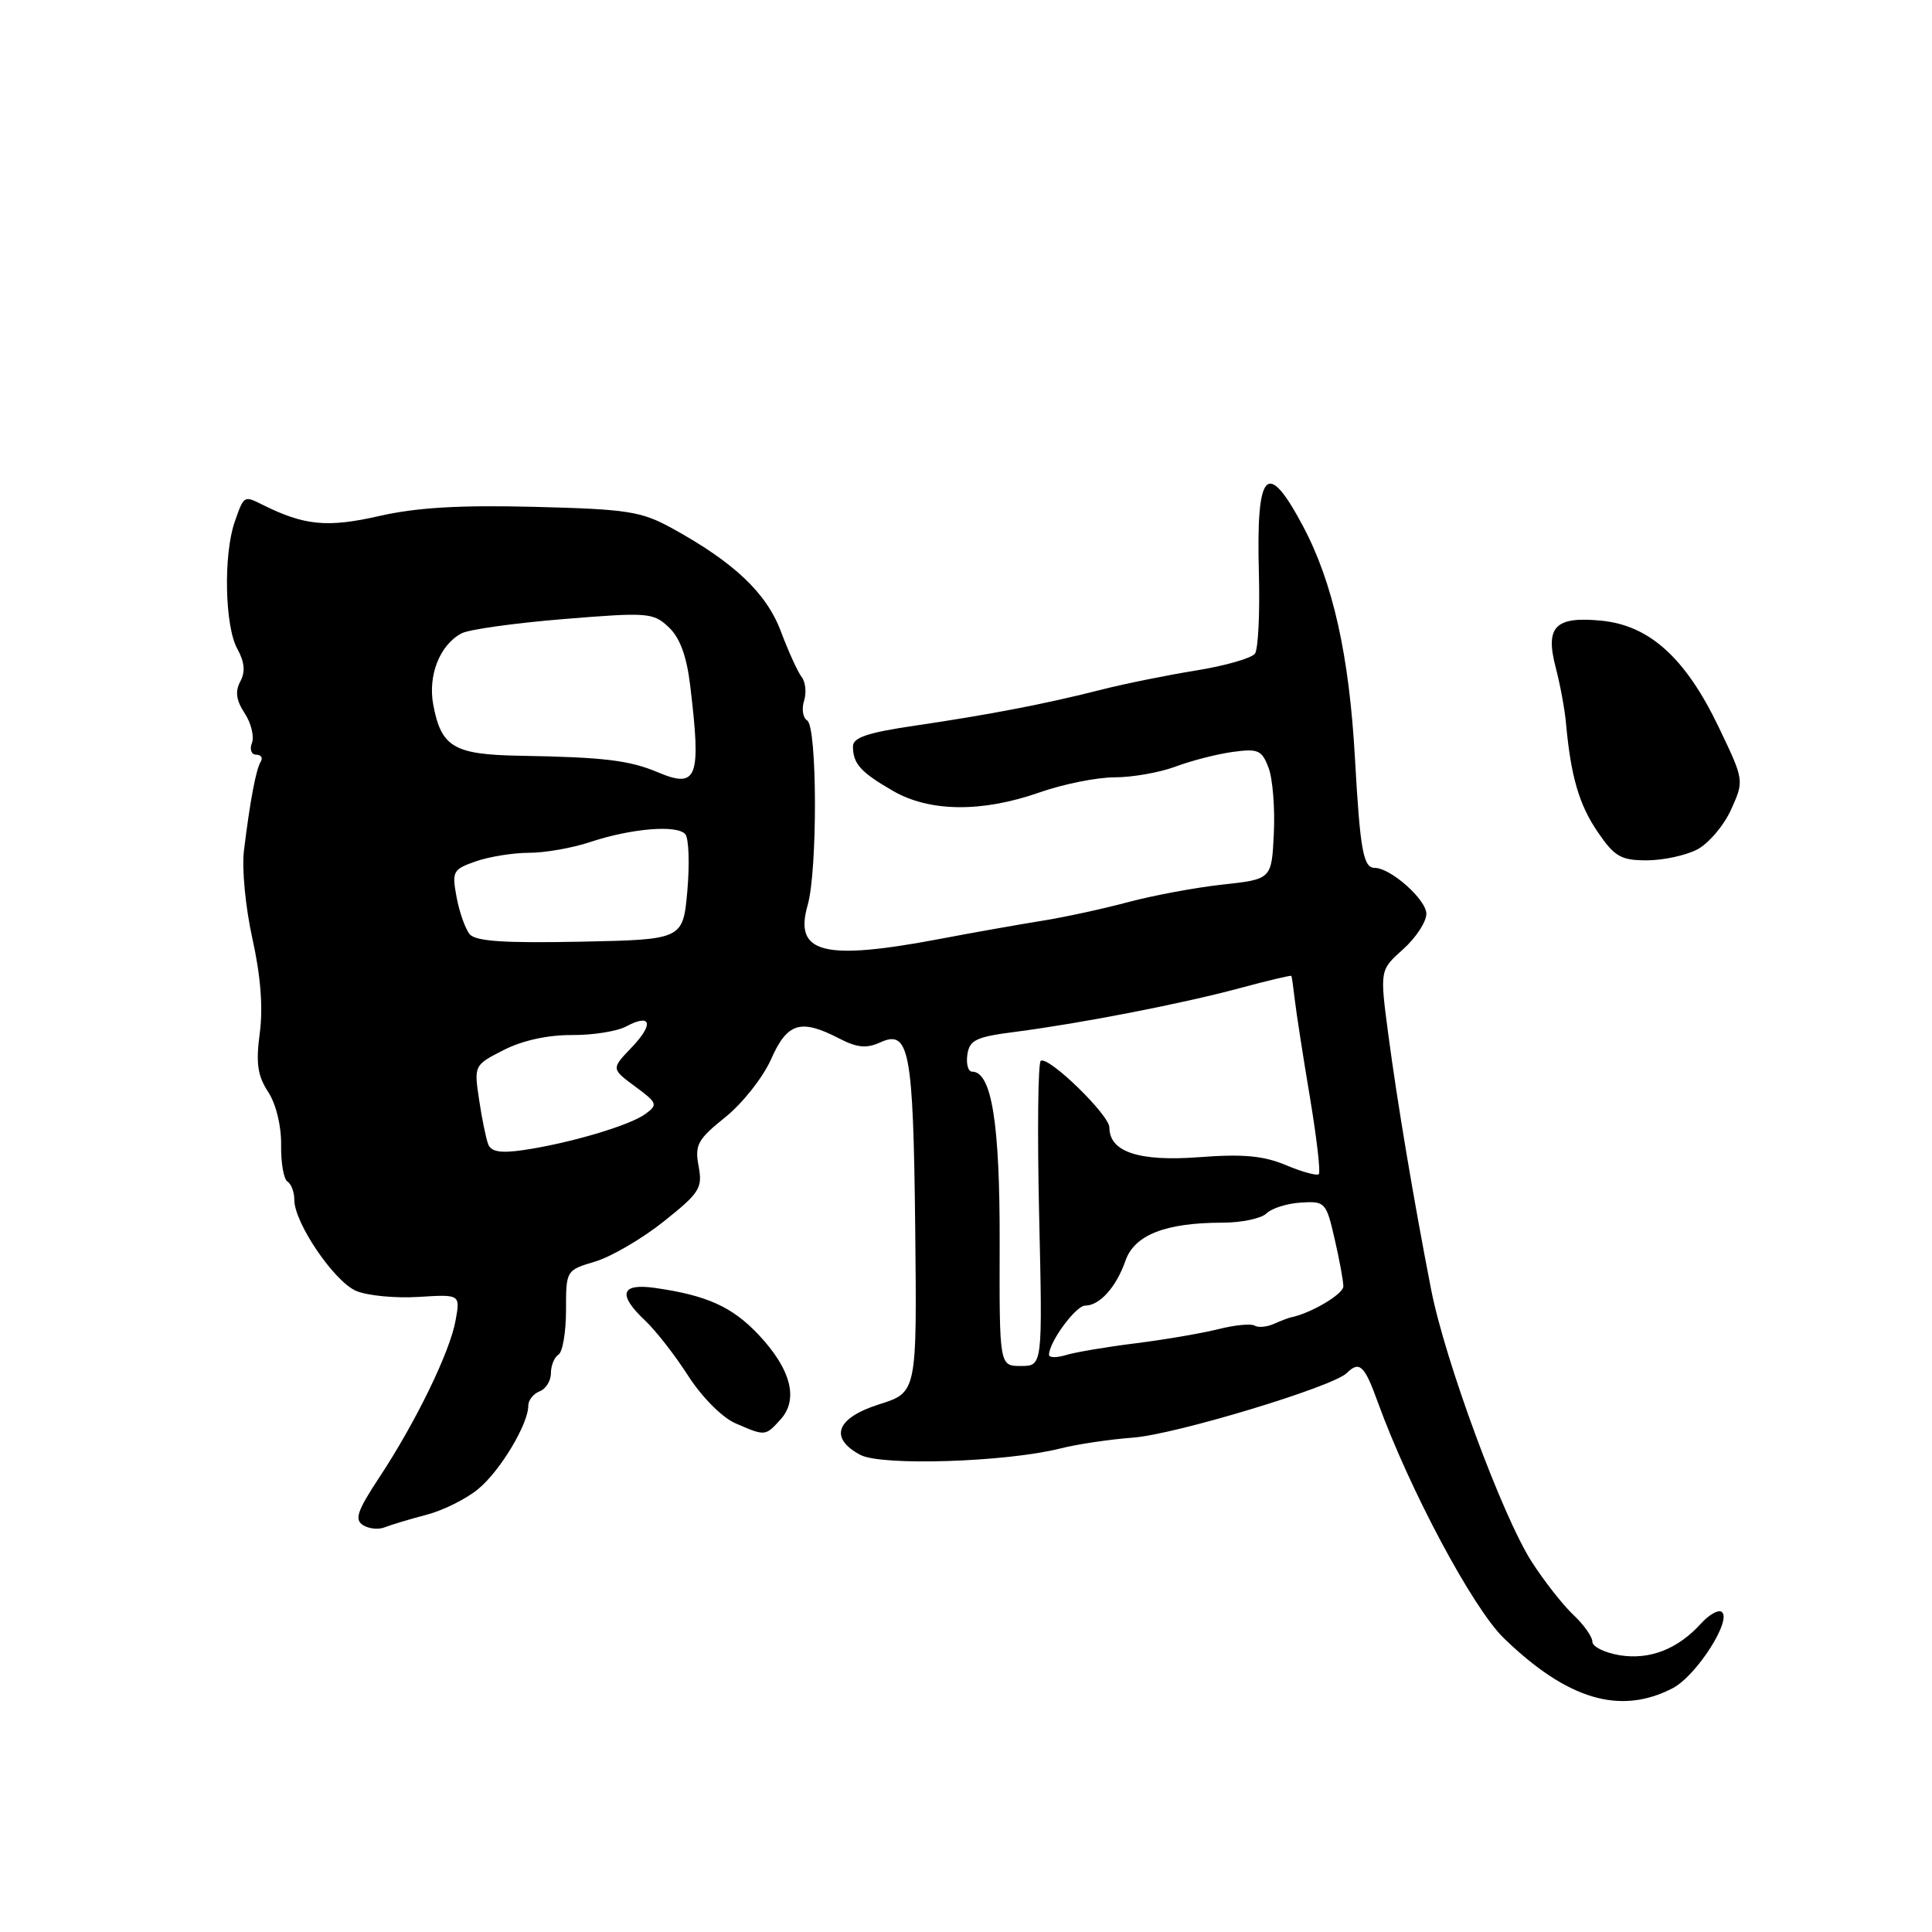 <?xml version="1.0" encoding="UTF-8" standalone="no"?>
<!DOCTYPE svg PUBLIC "-//W3C//DTD SVG 1.1//EN" "http://www.w3.org/Graphics/SVG/1.1/DTD/svg11.dtd" >
<svg xmlns="http://www.w3.org/2000/svg" xmlns:xlink="http://www.w3.org/1999/xlink" version="1.1" viewBox="0 0 256 256">
 <g >
 <path fill="currentColor"
d=" M 221.63 223.70 C 224.81 222.05 229.62 214.50 228.10 213.56 C 227.64 213.28 226.42 213.98 225.39 215.13 C 222.31 218.52 218.60 219.97 214.63 219.33 C 212.63 219.00 211.00 218.20 211.00 217.54 C 211.00 216.89 209.87 215.28 208.48 213.98 C 207.10 212.68 204.61 209.51 202.95 206.93 C 199.07 200.87 191.47 180.30 189.63 170.86 C 187.30 158.90 185.15 146.08 183.95 137.02 C 182.83 128.54 182.83 128.54 185.91 125.79 C 187.61 124.27 189.00 122.15 189.00 121.08 C 189.00 119.21 184.27 115.00 182.16 115.00 C 180.64 115.00 180.22 112.66 179.54 100.50 C 178.78 86.84 176.63 77.21 172.67 69.75 C 167.88 60.72 166.43 62.26 166.81 76.00 C 166.95 81.22 166.72 86.00 166.29 86.61 C 165.85 87.21 162.35 88.22 158.50 88.84 C 154.65 89.46 149.03 90.60 146.00 91.37 C 138.60 93.26 131.15 94.69 121.25 96.15 C 114.92 97.08 113.00 97.73 113.02 98.93 C 113.04 101.21 114.04 102.32 118.31 104.79 C 123.16 107.60 130.12 107.68 137.74 105.00 C 140.87 103.90 145.35 103.00 147.70 103.00 C 150.04 103.00 153.66 102.36 155.73 101.59 C 157.80 100.81 161.21 99.93 163.30 99.64 C 166.70 99.17 167.20 99.38 168.09 101.73 C 168.64 103.18 168.95 107.09 168.79 110.43 C 168.50 116.50 168.50 116.50 162.00 117.21 C 158.43 117.60 152.80 118.65 149.50 119.53 C 146.20 120.42 141.03 121.54 138.00 122.02 C 134.97 122.51 128.90 123.58 124.50 124.42 C 109.09 127.33 105.18 126.33 107.02 119.93 C 108.34 115.33 108.29 96.30 106.96 95.47 C 106.39 95.12 106.20 93.95 106.54 92.87 C 106.88 91.79 106.74 90.36 106.22 89.70 C 105.71 89.04 104.47 86.33 103.48 83.69 C 101.57 78.58 97.27 74.51 89.00 69.97 C 84.95 67.75 83.12 67.47 70.81 67.16 C 60.91 66.91 55.22 67.24 50.23 68.38 C 43.35 69.94 40.34 69.65 34.76 66.87 C 32.32 65.65 32.32 65.65 31.10 69.15 C 29.59 73.49 29.78 82.98 31.45 85.98 C 32.41 87.72 32.53 89.02 31.84 90.30 C 31.13 91.62 31.30 92.80 32.42 94.51 C 33.28 95.82 33.71 97.59 33.38 98.45 C 33.05 99.30 33.31 100.00 33.95 100.00 C 34.59 100.00 34.86 100.41 34.55 100.92 C 33.92 101.93 33.12 106.19 32.32 112.75 C 32.03 115.09 32.54 120.33 33.45 124.40 C 34.54 129.30 34.87 133.53 34.42 136.89 C 33.89 140.89 34.13 142.54 35.53 144.68 C 36.58 146.29 37.28 149.17 37.25 151.70 C 37.21 154.06 37.59 156.25 38.09 156.56 C 38.59 156.87 39.00 157.96 39.00 159.00 C 39.00 162.04 44.28 169.81 47.19 171.05 C 48.67 171.68 52.38 172.04 55.44 171.85 C 61.00 171.50 61.00 171.50 60.36 175.00 C 59.60 179.19 55.07 188.49 50.21 195.84 C 47.35 200.18 46.95 201.35 48.09 202.08 C 48.87 202.58 50.17 202.71 51.00 202.37 C 51.83 202.04 54.30 201.29 56.50 200.72 C 58.70 200.15 61.80 198.61 63.38 197.29 C 66.29 194.89 70.00 188.70 70.00 186.26 C 70.00 185.53 70.68 184.68 71.50 184.36 C 72.33 184.05 73.00 182.96 73.00 181.95 C 73.00 180.94 73.45 179.84 74.00 179.50 C 74.55 179.16 75.00 176.50 75.00 173.60 C 75.00 168.33 75.01 168.31 78.87 167.16 C 81.00 166.52 85.09 164.13 87.95 161.85 C 92.72 158.05 93.11 157.43 92.57 154.53 C 92.04 151.70 92.43 150.99 96.11 148.03 C 98.38 146.21 101.11 142.75 102.17 140.36 C 104.31 135.50 106.09 134.96 111.19 137.60 C 113.56 138.83 114.82 138.95 116.62 138.13 C 120.49 136.36 121.01 139.10 121.27 162.71 C 121.50 184.50 121.50 184.50 116.50 186.08 C 110.80 187.88 109.81 190.54 114.00 192.78 C 116.79 194.27 133.31 193.74 140.50 191.93 C 142.70 191.37 147.05 190.72 150.17 190.49 C 155.78 190.06 176.62 183.76 178.45 181.94 C 180.13 180.28 180.80 180.90 182.55 185.75 C 186.76 197.36 195.13 213.05 199.26 217.06 C 207.68 225.22 214.68 227.30 221.63 223.70 Z  M 103.44 188.07 C 105.85 185.40 104.80 181.40 100.49 176.83 C 97.00 173.14 93.64 171.63 86.75 170.65 C 82.24 170.02 81.81 171.53 85.52 175.02 C 86.90 176.32 89.46 179.60 91.20 182.32 C 93.00 185.12 95.69 187.83 97.44 188.59 C 101.42 190.32 101.40 190.32 103.44 188.07 Z  M 224.87 112.57 C 226.39 111.78 228.42 109.40 229.38 107.27 C 231.12 103.41 231.12 103.41 227.72 96.31 C 223.33 87.17 218.57 82.86 212.16 82.24 C 206.03 81.65 204.71 83.04 206.16 88.53 C 206.73 90.72 207.34 93.99 207.50 95.81 C 208.14 102.87 209.24 106.64 211.71 110.25 C 213.93 113.51 214.79 114.00 218.19 114.00 C 220.34 114.00 223.34 113.36 224.87 112.57 Z  M 132.46 164.75 C 132.50 148.83 131.40 142.00 128.81 142.00 C 128.29 142.00 128.00 140.99 128.18 139.75 C 128.46 137.81 129.32 137.39 134.50 136.73 C 143.26 135.59 156.52 133.02 164.25 130.94 C 167.96 129.94 171.05 129.21 171.11 129.31 C 171.18 129.42 171.38 130.85 171.57 132.50 C 171.76 134.15 172.65 139.92 173.56 145.32 C 174.46 150.71 175.00 155.33 174.75 155.58 C 174.51 155.83 172.55 155.29 170.40 154.39 C 167.42 153.14 164.71 152.89 158.91 153.33 C 150.93 153.94 147.00 152.64 147.00 149.40 C 147.00 147.74 138.95 139.91 137.91 140.56 C 137.54 140.78 137.44 149.98 137.69 160.98 C 138.15 181.00 138.15 181.00 135.28 181.00 C 132.42 181.00 132.42 181.00 132.46 164.75 Z  M 139.00 179.52 C 139.00 177.83 142.55 173.00 143.79 173.00 C 145.71 173.00 147.91 170.55 149.13 167.05 C 150.33 163.62 154.44 162.01 162.05 162.01 C 164.55 162.00 167.15 161.45 167.82 160.78 C 168.49 160.11 170.54 159.46 172.36 159.35 C 175.58 159.14 175.73 159.30 176.84 164.14 C 177.48 166.90 178.00 169.74 178.00 170.45 C 178.00 171.49 173.63 174.06 171.00 174.57 C 170.72 174.63 169.73 175.01 168.80 175.42 C 167.86 175.84 166.71 175.94 166.24 175.65 C 165.77 175.36 163.61 175.57 161.44 176.12 C 159.28 176.66 154.35 177.51 150.50 177.99 C 146.65 178.47 142.49 179.17 141.25 179.55 C 140.01 179.93 139.00 179.91 139.00 179.52 Z  M 64.69 151.62 C 64.40 150.87 63.85 148.21 63.48 145.70 C 62.80 141.17 62.82 141.13 66.75 139.13 C 69.22 137.87 72.59 137.13 75.74 137.15 C 78.51 137.17 81.76 136.66 82.97 136.01 C 86.31 134.23 86.68 135.68 83.67 138.82 C 80.99 141.62 80.99 141.62 84.15 143.96 C 87.12 146.15 87.20 146.38 85.50 147.62 C 83.42 149.14 75.43 151.50 69.36 152.39 C 66.34 152.83 65.07 152.62 64.69 151.62 Z  M 62.23 123.78 C 61.65 123.07 60.87 120.87 60.50 118.88 C 59.86 115.46 60.01 115.19 63.06 114.13 C 64.84 113.51 68.02 113.00 70.11 113.00 C 72.21 113.00 75.86 112.36 78.22 111.57 C 83.64 109.77 89.70 109.26 90.80 110.53 C 91.27 111.06 91.39 114.42 91.08 118.00 C 90.50 124.50 90.50 124.50 76.90 124.78 C 66.79 124.98 63.02 124.73 62.23 123.78 Z  M 87.14 102.32 C 83.38 100.74 80.01 100.33 68.82 100.14 C 60.13 99.98 58.47 99.00 57.41 93.39 C 56.68 89.49 58.27 85.46 61.16 83.92 C 62.11 83.41 68.19 82.56 74.67 82.03 C 85.83 81.12 86.56 81.17 88.60 83.10 C 90.09 84.49 90.98 86.91 91.45 90.81 C 92.94 103.14 92.41 104.55 87.14 102.32 Z "/>
</g>
</svg>